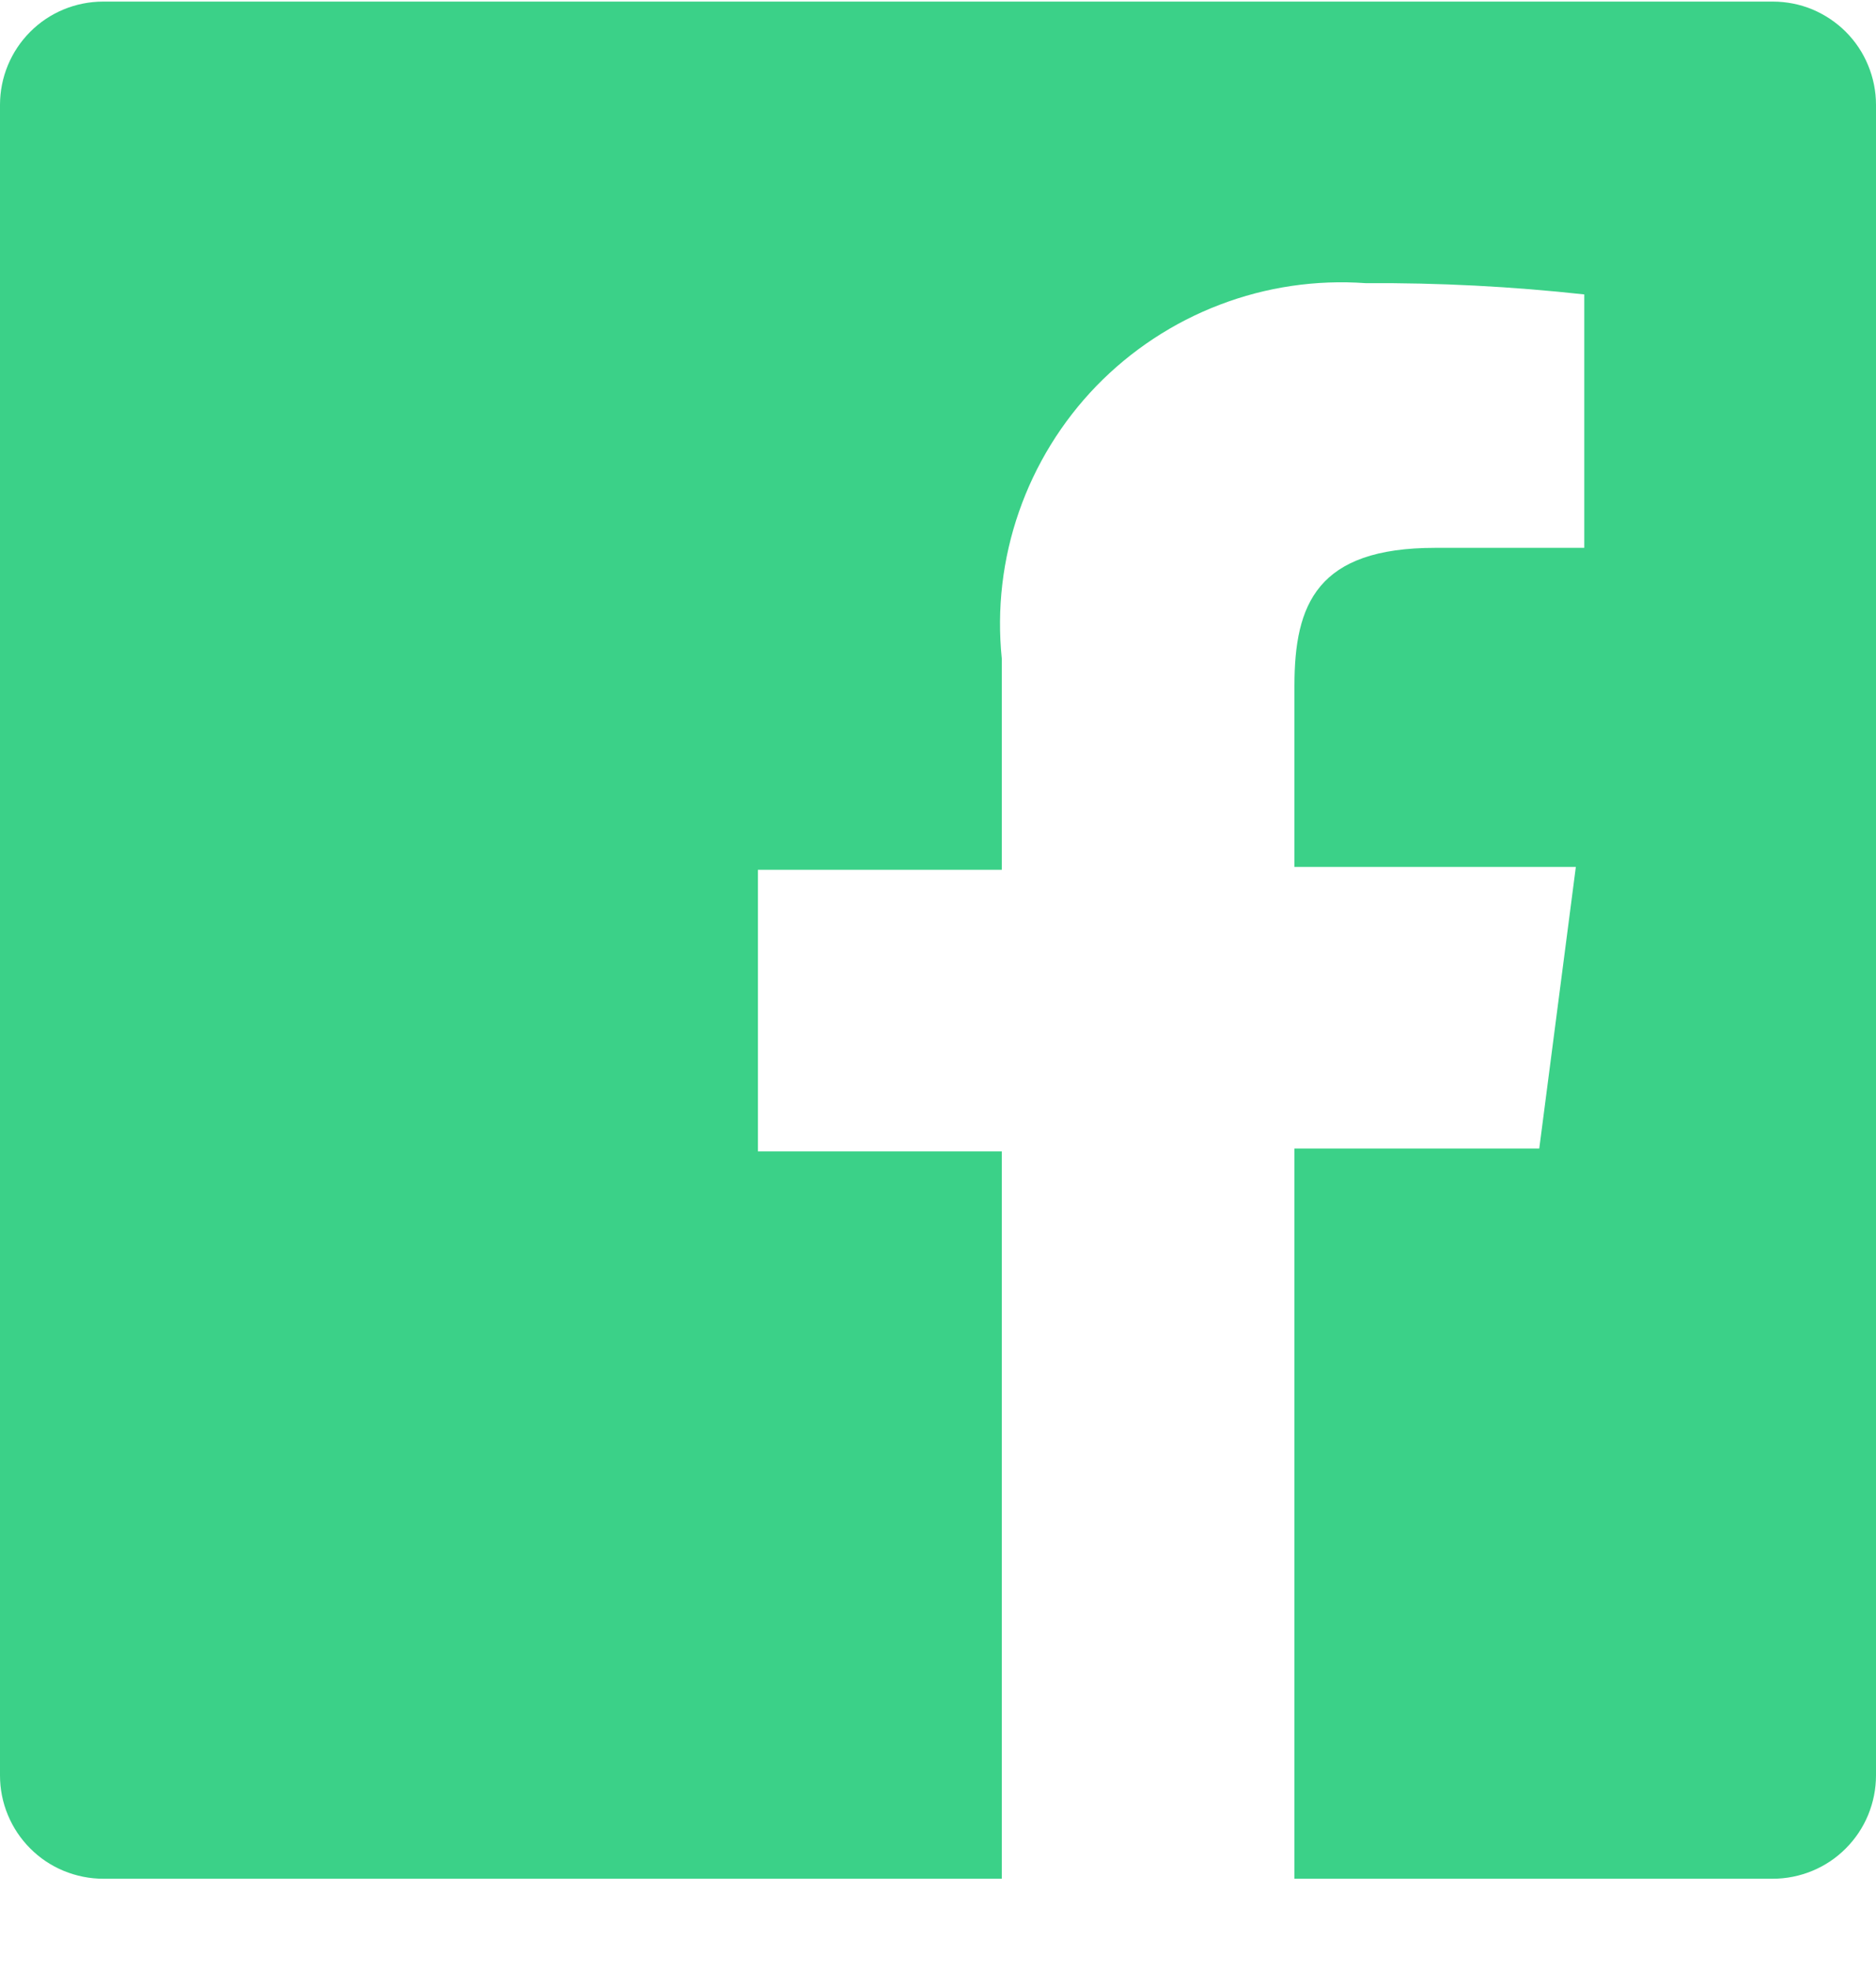 <svg width="20" height="21" viewBox="0 0 20 21" fill="none" xmlns="http://www.w3.org/2000/svg">
    <path
        d="M18.9 0.017H1.1C0.808 0.017 0.528 0.132 0.322 0.339C0.116 0.545 0 0.825 0 1.117V18.917C0 19.061 0.028 19.204 0.084 19.338C0.139 19.471 0.22 19.592 0.322 19.694C0.424 19.797 0.546 19.878 0.679 19.933C0.813 19.988 0.956 20.017 1.1 20.017H10.68V12.267H8.08V9.267H10.68V7.017C10.626 6.488 10.688 5.955 10.863 5.453C11.037 4.952 11.319 4.494 11.688 4.113C12.058 3.732 12.507 3.436 13.003 3.247C13.499 3.057 14.03 2.979 14.56 3.017C15.338 3.012 16.116 3.052 16.89 3.137V5.837H15.3C14.04 5.837 13.8 6.437 13.8 7.307V9.237H16.8L16.41 12.237H13.8V20.017H18.9C19.044 20.017 19.188 19.988 19.321 19.933C19.454 19.878 19.576 19.797 19.678 19.694C19.78 19.592 19.861 19.471 19.916 19.338C19.971 19.204 20 19.061 20 18.917V1.117C20 0.972 19.971 0.829 19.916 0.696C19.861 0.562 19.78 0.441 19.678 0.339C19.576 0.237 19.454 0.156 19.321 0.1C19.188 0.045 19.044 0.017 18.9 0.017Z"
        fill="#3BD188" />
</svg>
    
